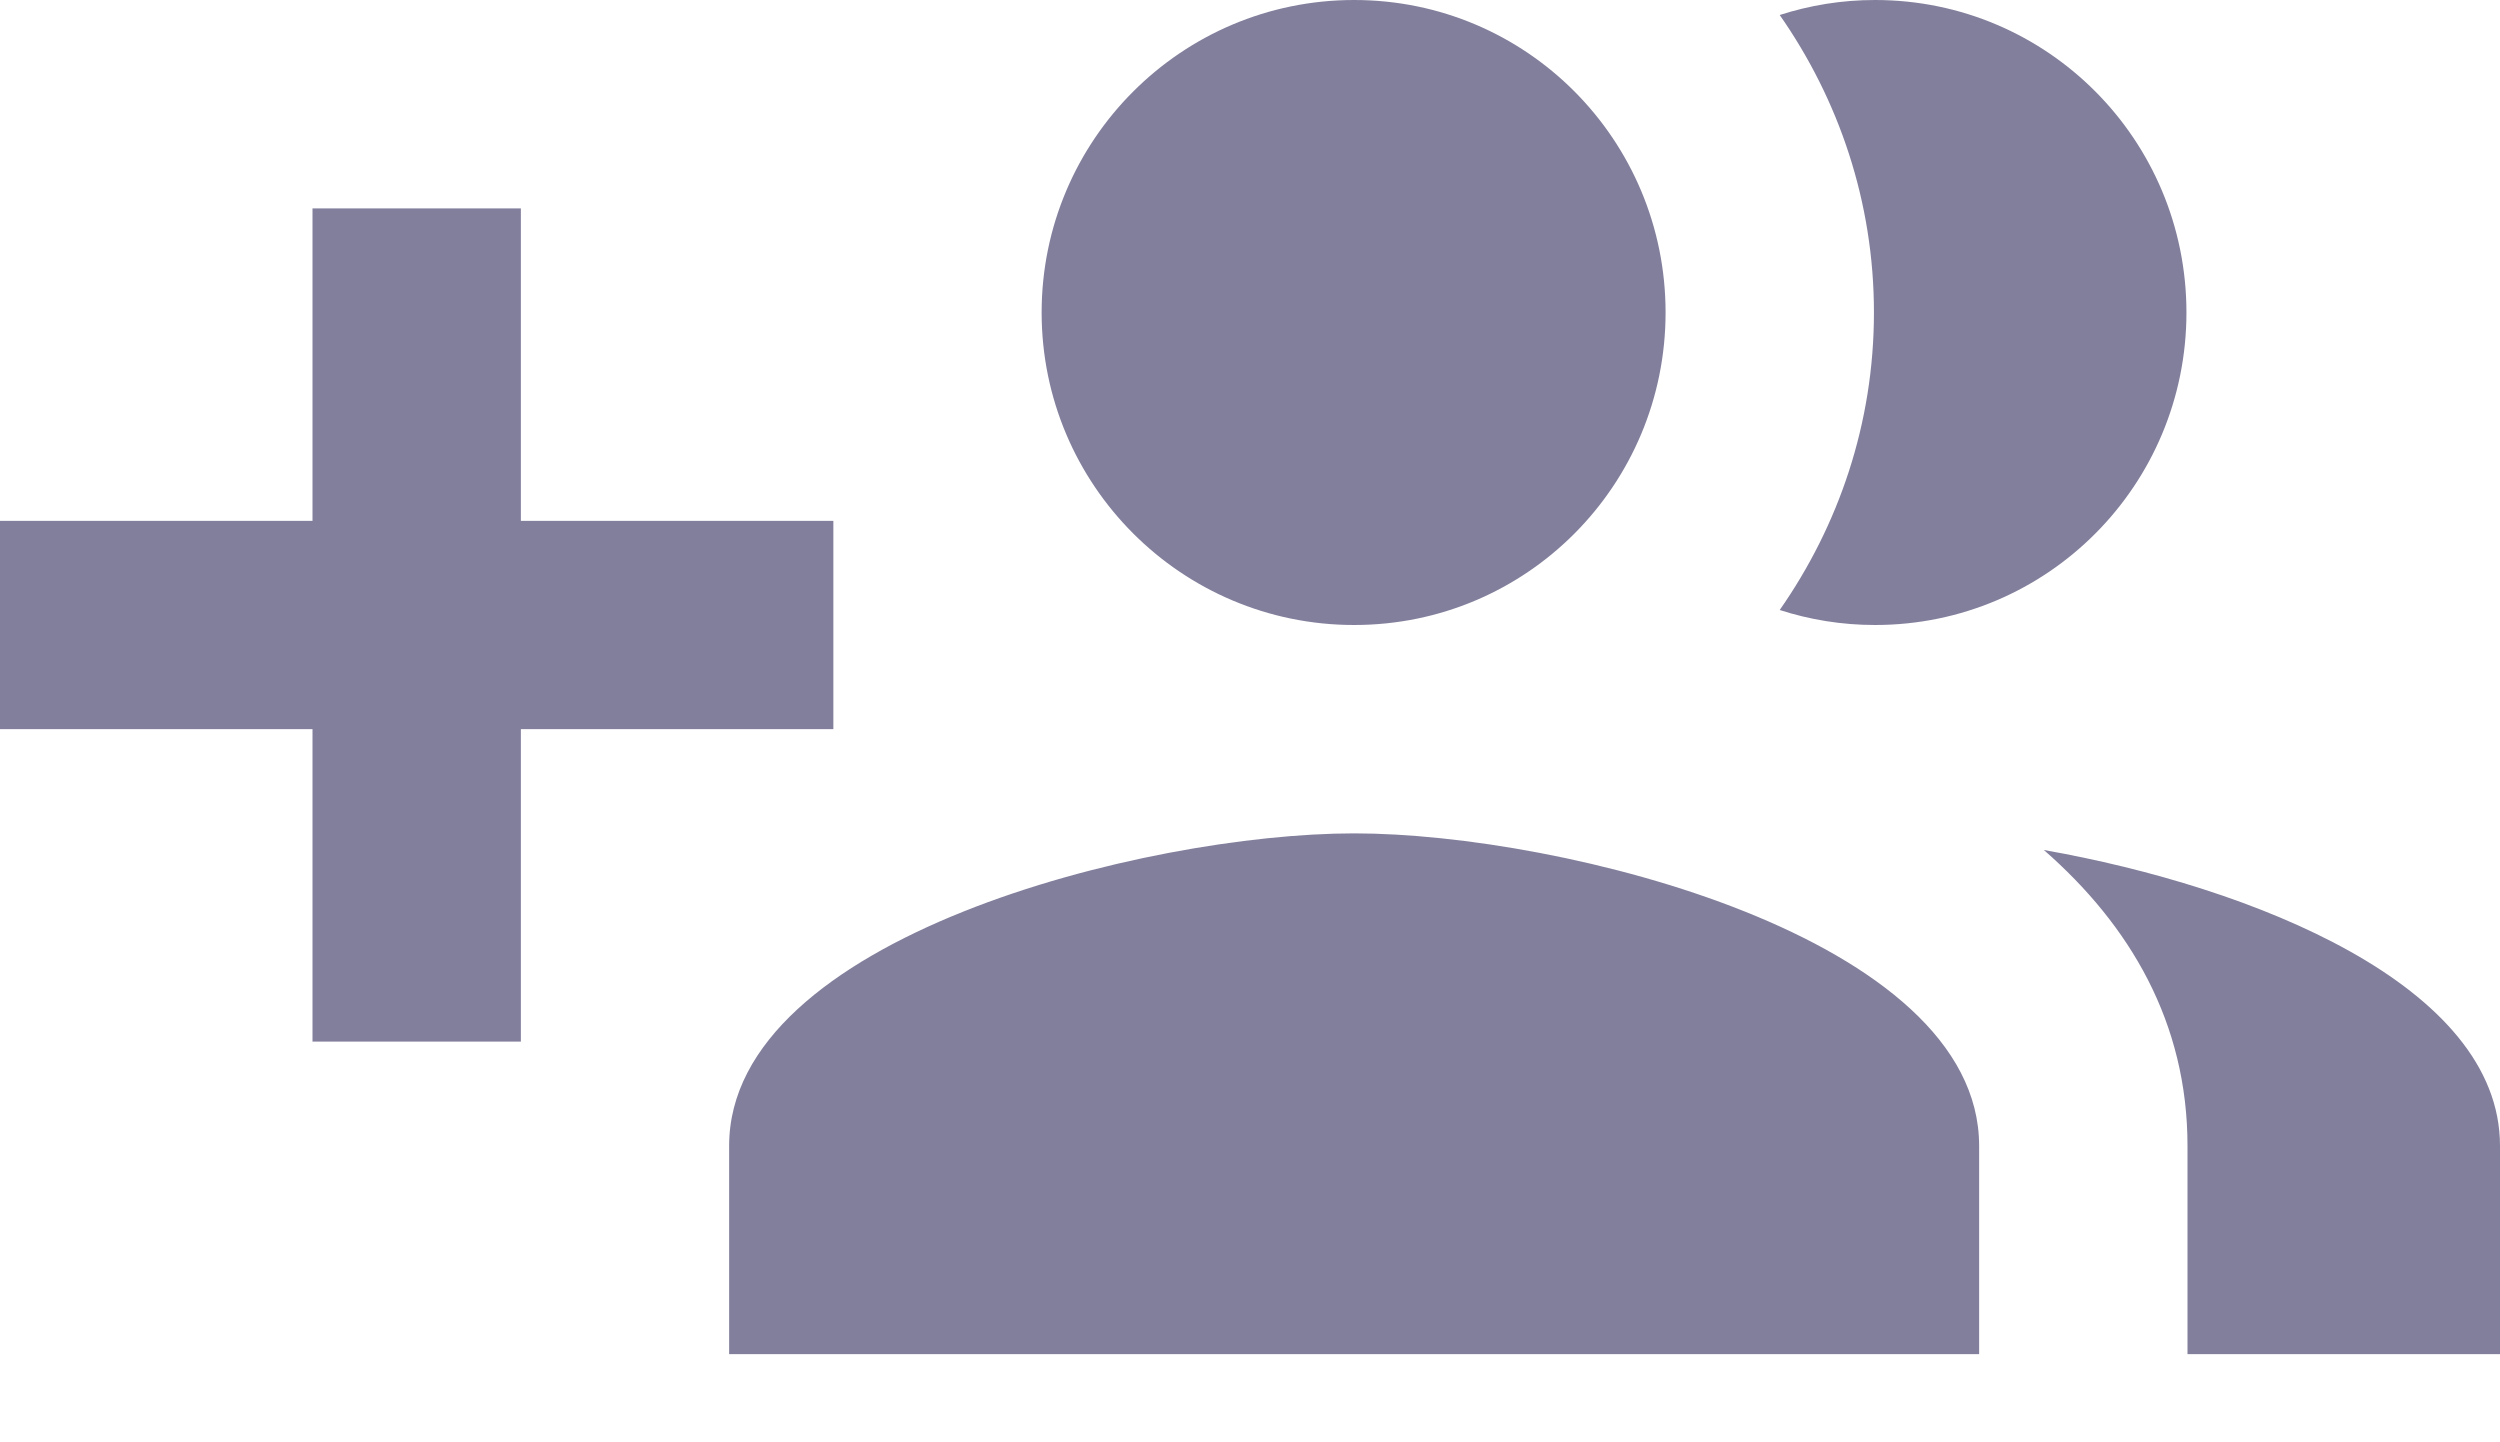 <?xml version="1.0" encoding="UTF-8"?>
<svg width="26px" height="15px" viewBox="0 0 26 15" version="1.1" xmlns="http://www.w3.org/2000/svg" xmlns:xlink="http://www.w3.org/1999/xlink">
    <!-- Generator: Sketch 44.1 (41455) - http://www.bohemiancoding.com/sketch -->
    <title>account-multiple-plus</title>
    <desc>Created with Sketch.</desc>
    <defs></defs>
    <g id="Админка--правая-сторона" stroke="none" stroke-width="1" fill="none" fill-rule="evenodd">
        <g id="039-Группы" transform="translate(-53, -481)" fill-rule="nonzero" fill="#827F9C">
            <g id="softFon">
                <g id="left_menu-copy">
                    <path d="M67.083,489.667 C64.917,489.667 60.583,490.751 60.583,492.917 L60.583,495.083 L73.583,495.083 L73.583,492.917 C73.583,490.751 69.25,489.667 67.083,489.667 Z M74.256,489.84 C75.154,490.625 75.75,491.636 75.75,492.917 L75.75,495.083 L79,495.083 L79,492.917 C79,491.247 76.428,490.223 74.256,489.84 Z M67.083,487.5 C68.878,487.5 70.322,486.044 70.322,484.25 C70.322,482.456 68.878,481 67.083,481 C65.288,481 63.833,482.456 63.833,484.25 C63.833,486.044 65.288,487.5 67.083,487.5 Z M72.5,487.5 C74.295,487.5 75.739,486.044 75.739,484.25 C75.739,482.456 74.295,481 72.5,481 C72.154,481 71.822,481.055 71.509,481.156 C72.123,482.035 72.489,483.098 72.489,484.25 C72.489,485.402 72.123,486.465 71.509,487.344 C71.822,487.445 72.154,487.5 72.5,487.5 Z M61.667,486.417 L58.417,486.417 L58.417,483.167 L56.25,483.167 L56.25,486.417 L53,486.417 L53,488.583 L56.25,488.583 L56.25,491.833 L58.417,491.833 L58.417,488.583 L61.667,488.583 L61.667,486.417 Z" id="account-multiple-plus"></path>
                </g>
            </g>
        </g>
    </g>
</svg>